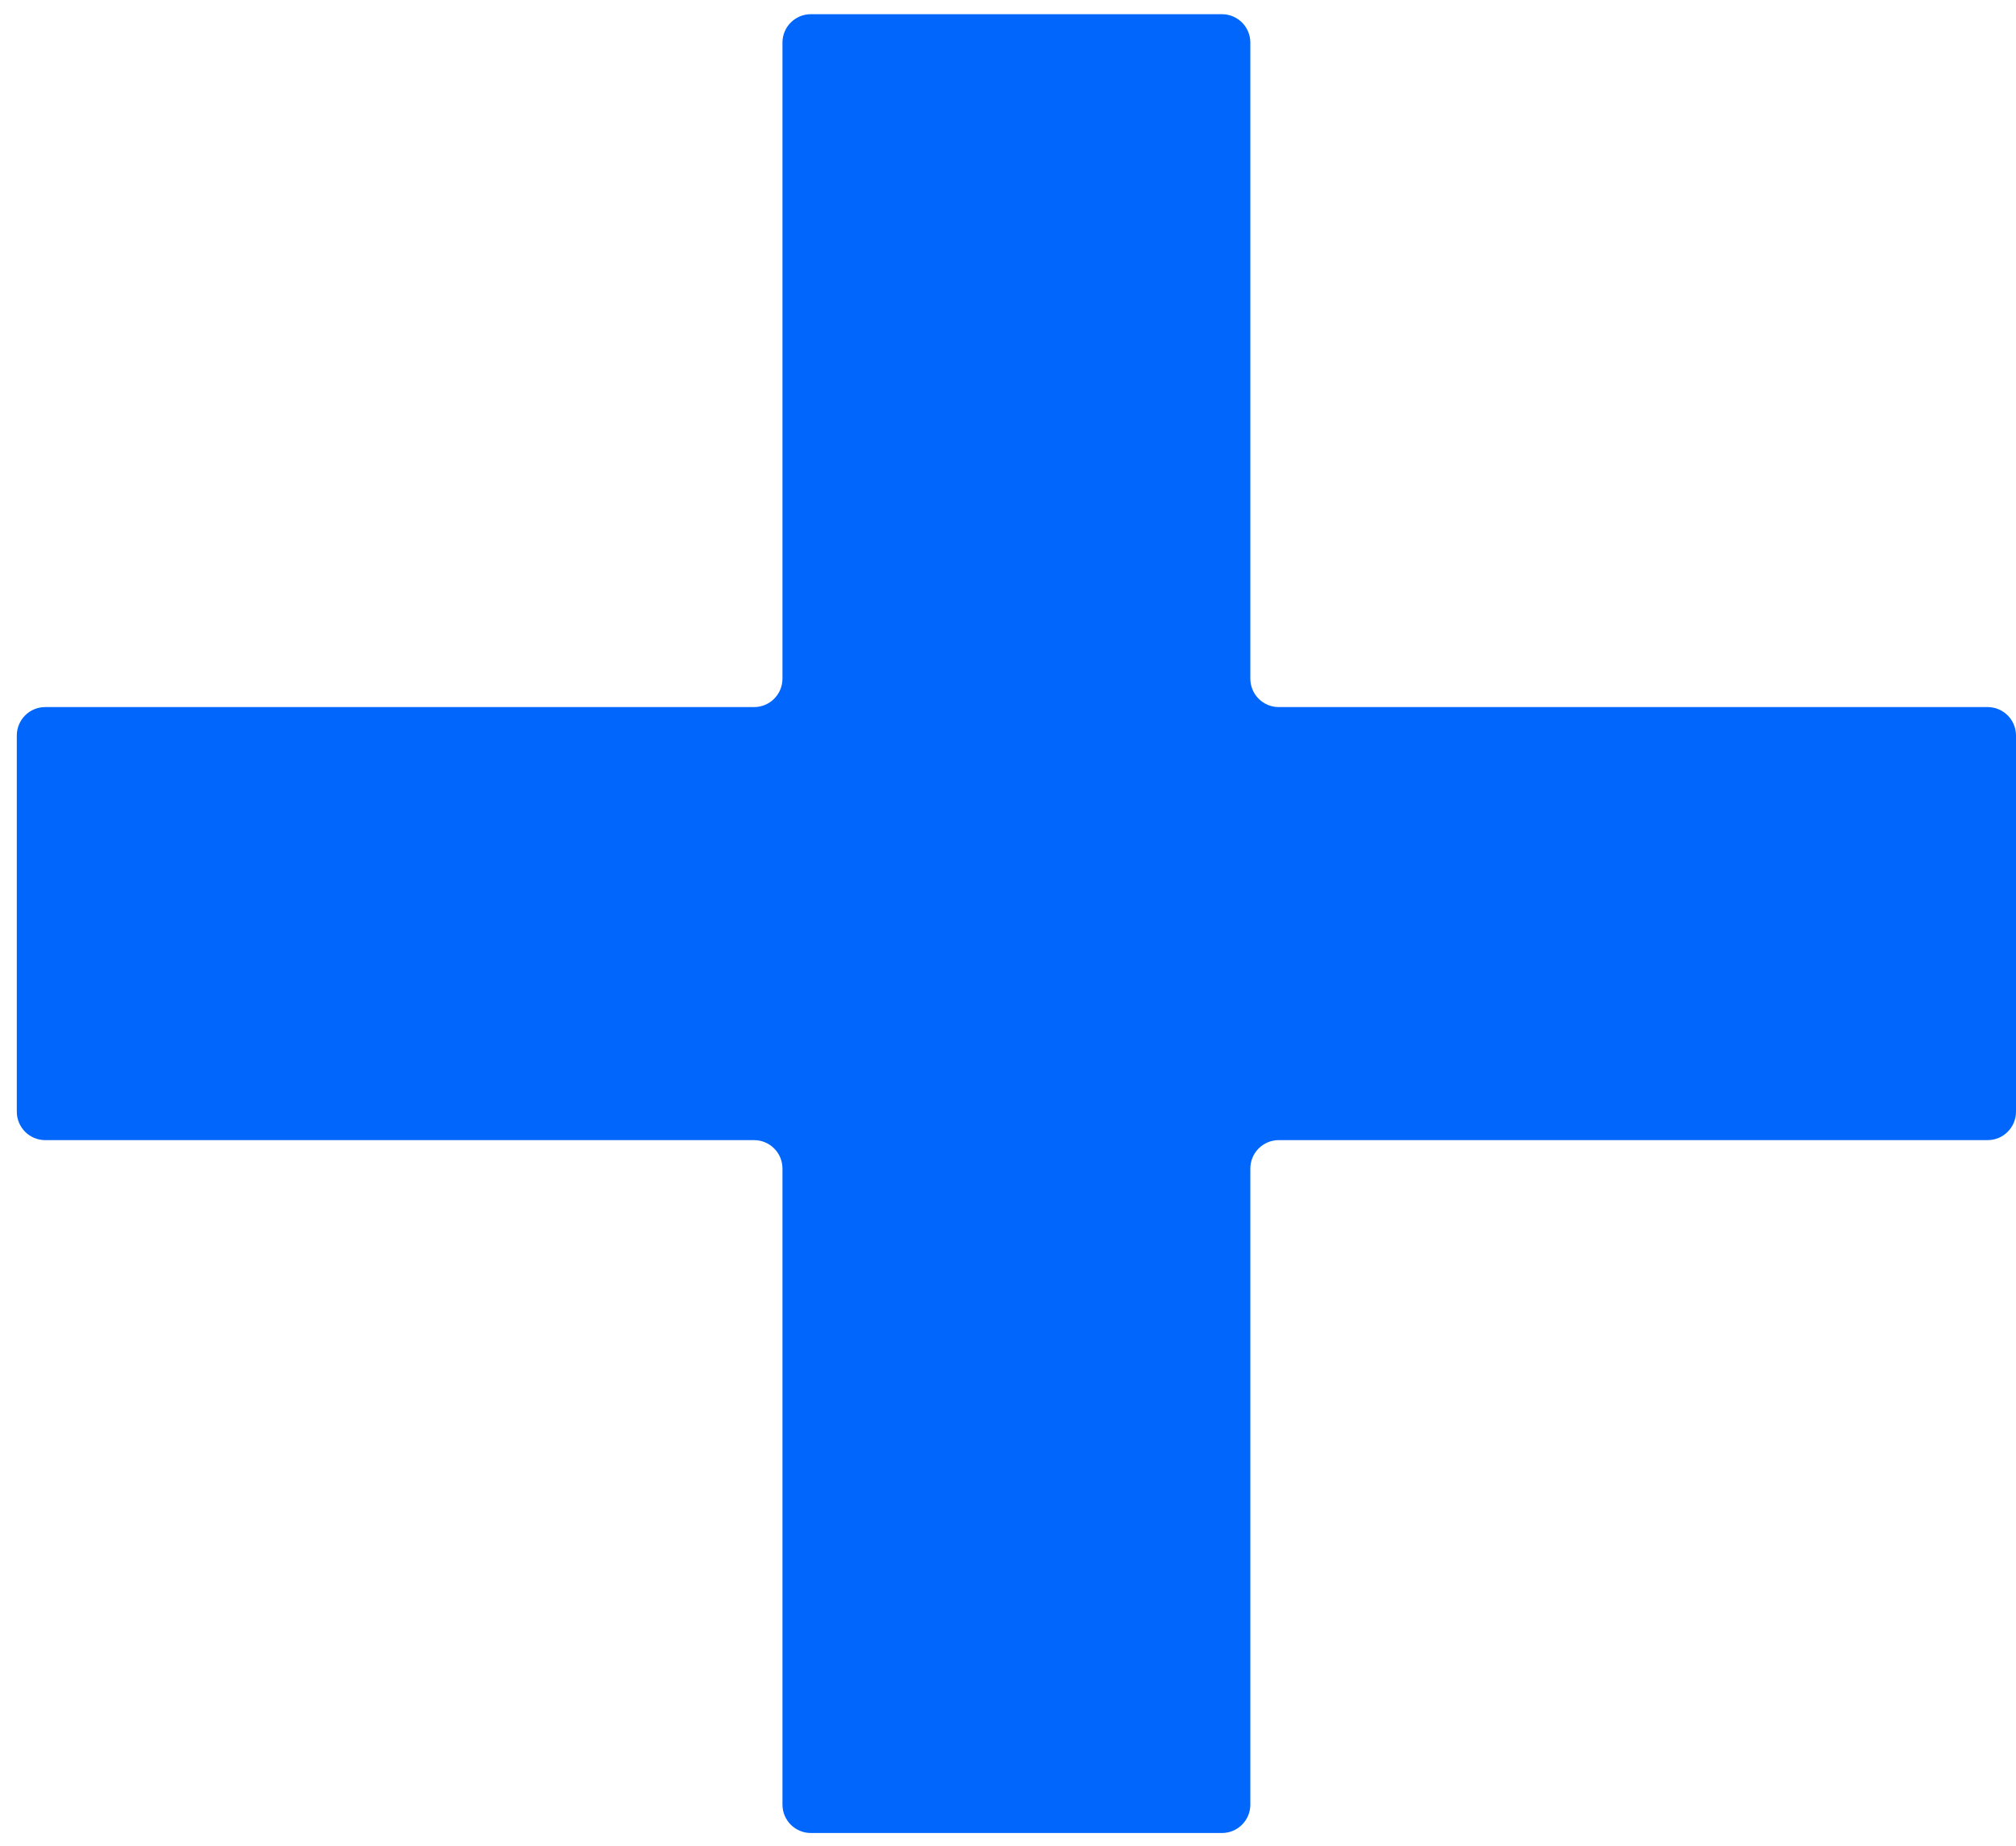 <svg width="71" height="65" viewBox="0 0 71 65" fill="none" xmlns="http://www.w3.org/2000/svg">
<path d="M28.557 0.5C28.004 0.5 27.557 0.948 27.557 1.5V23.9C27.557 24.452 27.109 24.9 26.557 24.9H1.592C1.04 24.9 0.592 25.348 0.592 25.9V39.15C0.592 39.702 1.04 40.15 1.592 40.15H26.557C27.109 40.15 27.557 40.598 27.557 41.15V63.55C27.557 64.102 28.004 64.55 28.557 64.55H43.035C43.587 64.55 44.035 64.102 44.035 63.55V41.15C44.035 40.598 44.483 40.15 45.035 40.15H70C70.552 40.15 71 39.702 71 39.15V25.9C71 25.348 70.552 24.9 70 24.9H45.035C44.483 24.9 44.035 24.452 44.035 23.9V1.5C44.035 0.948 43.587 0.5 43.035 0.5H28.557Z" fill="#0166FC"/>
</svg>
